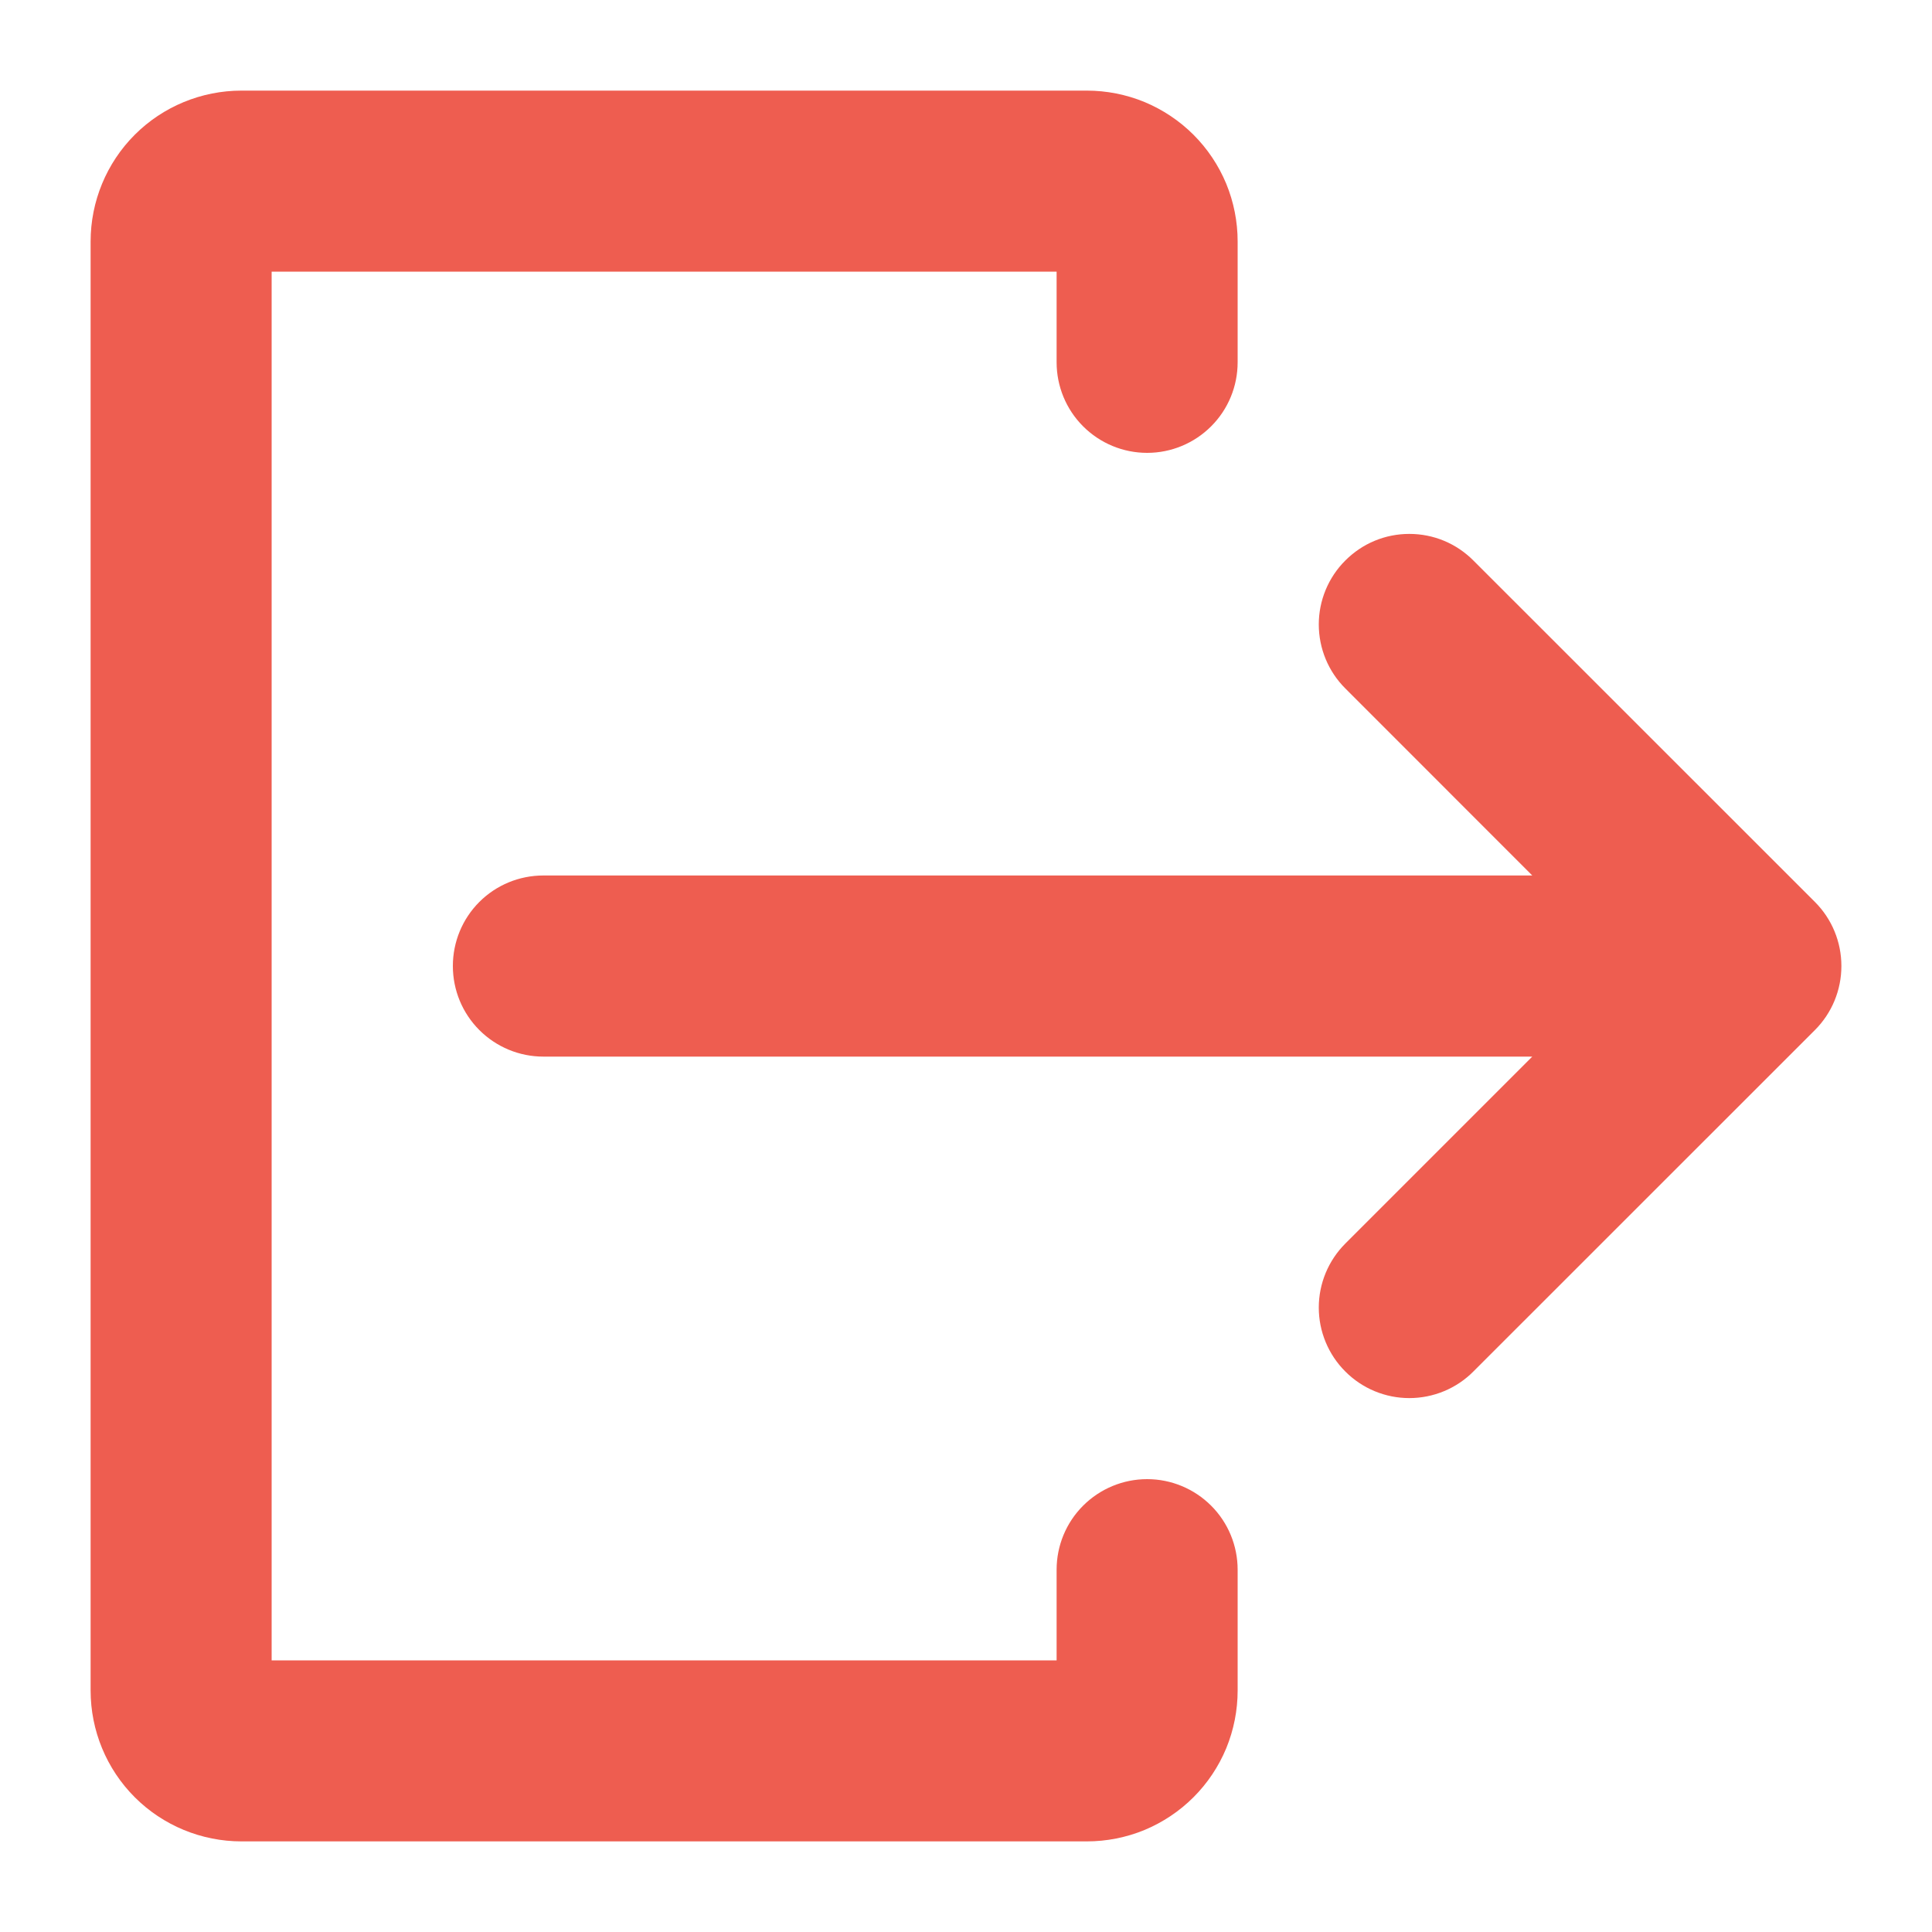 <svg width="20" height="20" viewBox="0 0 20 20" fill="none" xmlns="http://www.w3.org/2000/svg">
    <path d="M18.788 9.337L15.252 5.802C15.165 5.715 15.062 5.645 14.948 5.598C14.835 5.551 14.713 5.527 14.589 5.527C14.466 5.527 14.344 5.551 14.231 5.598C14.117 5.645 14.014 5.715 13.927 5.802C13.751 5.977 13.652 6.216 13.652 6.464C13.652 6.713 13.751 6.952 13.927 7.127L15.862 9.063H5.625C5.376 9.063 5.138 9.161 4.962 9.337C4.786 9.513 4.688 9.751 4.688 10C4.688 10.249 4.786 10.487 4.962 10.663C5.138 10.839 5.376 10.938 5.625 10.938H15.862L13.927 12.873C13.751 13.049 13.652 13.287 13.652 13.536C13.652 13.784 13.751 14.023 13.927 14.198C14.102 14.374 14.341 14.473 14.589 14.473C14.838 14.473 15.077 14.374 15.252 14.198L18.788 10.663C18.964 10.487 19.062 10.249 19.062 10C19.062 9.751 18.964 9.513 18.788 9.337Z" fill="#EE5D50"/>
    <path d="M11.875 15.312C11.626 15.312 11.388 15.411 11.212 15.587C11.036 15.763 10.938 16.001 10.938 16.25V17.188H2.812V2.812H10.938V3.75C10.938 3.999 11.036 4.237 11.212 4.413C11.388 4.589 11.626 4.688 11.875 4.688C12.124 4.688 12.362 4.589 12.538 4.413C12.714 4.237 12.812 3.999 12.812 3.75V2.5C12.812 2.295 12.772 2.092 12.694 1.902C12.615 1.712 12.5 1.54 12.355 1.395C12.21 1.25 12.037 1.135 11.848 1.056C11.658 0.978 11.455 0.938 11.25 0.938H2.5C2.086 0.938 1.688 1.102 1.395 1.395C1.102 1.688 0.938 2.086 0.938 2.5V17.5C0.938 17.914 1.102 18.312 1.395 18.605C1.688 18.898 2.086 19.062 2.5 19.062H11.25C11.455 19.062 11.658 19.022 11.848 18.944C12.037 18.865 12.21 18.75 12.355 18.605C12.5 18.46 12.615 18.288 12.694 18.098C12.772 17.908 12.812 17.705 12.812 17.5V16.25C12.812 16.001 12.714 15.763 12.538 15.587C12.362 15.411 12.124 15.312 11.875 15.312Z" fill="#EE5D50"/>
</svg>